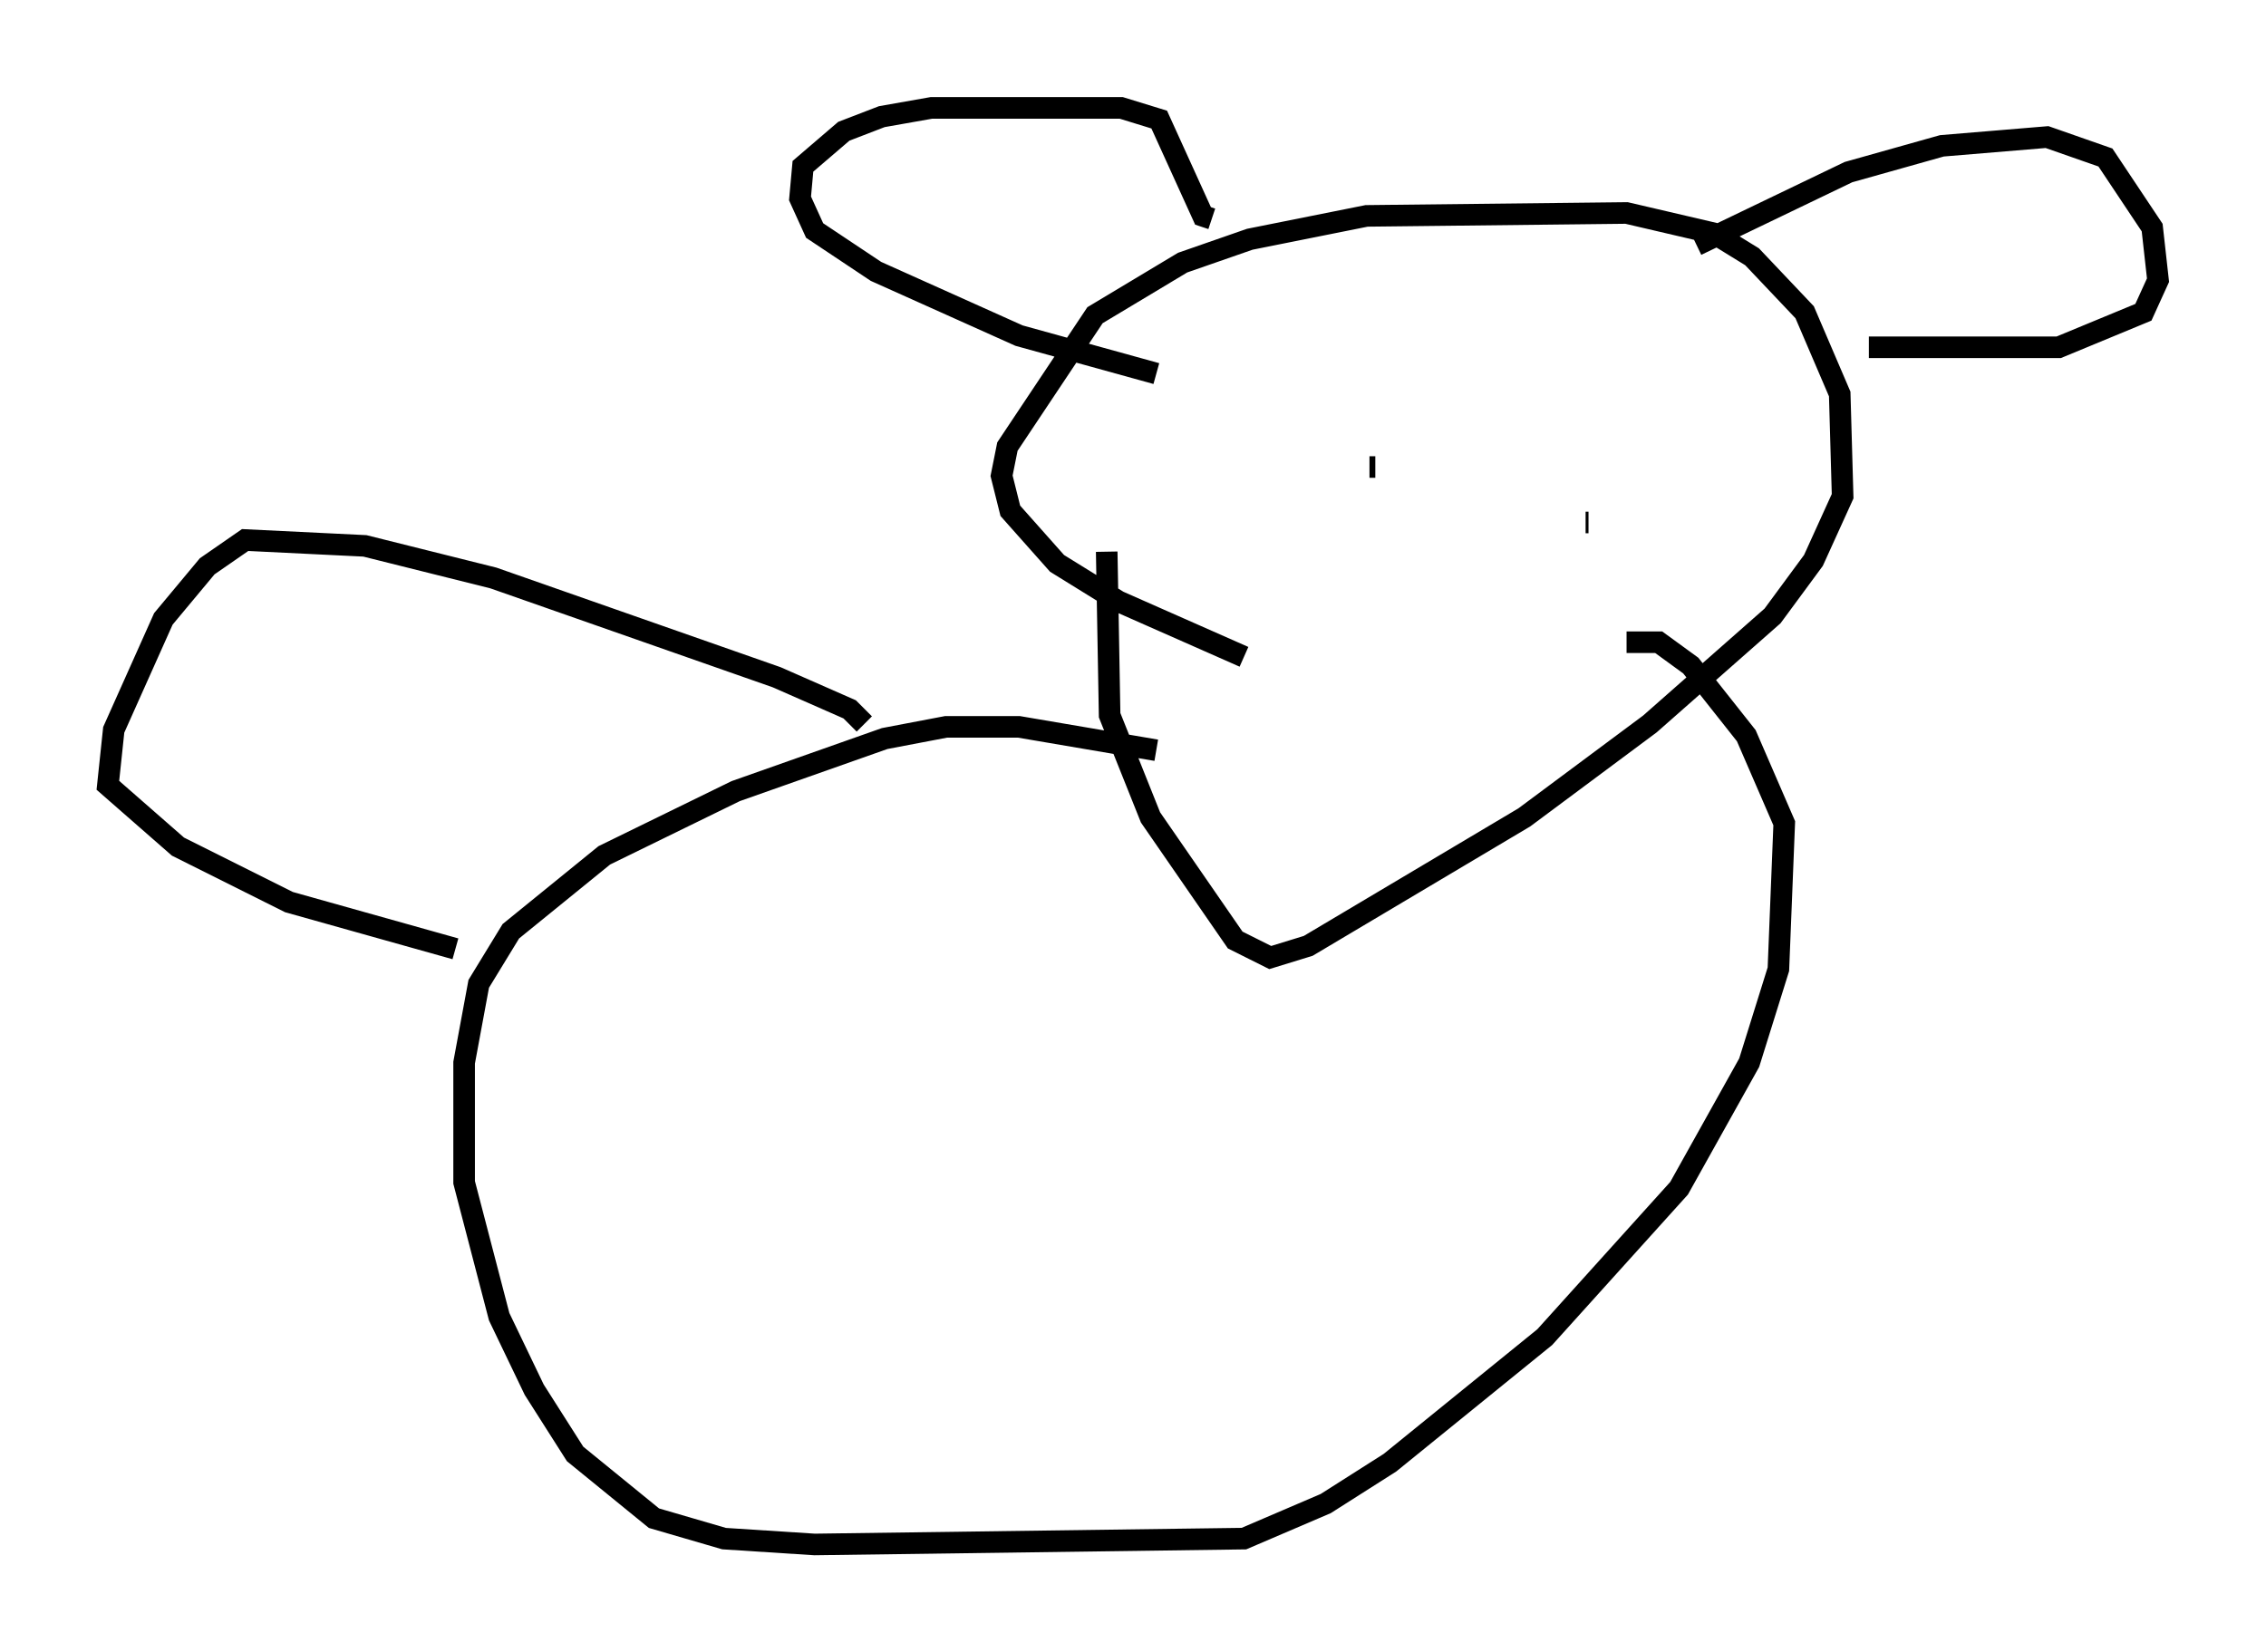 <?xml version="1.0" encoding="utf-8" ?>
<svg baseProfile="full" height="76.576" version="1.1" width="104.992" xmlns="http://www.w3.org/2000/svg" xmlns:ev="http://www.w3.org/2001/xml-events" xmlns:xlink="http://www.w3.org/1999/xlink"><defs /><rect fill="white" height="76.576" width="104.992" x="0" y="0" /><path d="M58.179, 31.116 m-0.541, -0.677 l-5.819, -2.571 -2.842, -1.759 l-2.165, -2.436 -0.406, -1.624 l0.271, -1.353 4.059, -6.089 l4.059, -2.436 3.112, -1.083 l5.413, -1.083 12.043, -0.135 l4.059, 0.947 1.759, 1.083 l2.436, 2.571 1.624, 3.789 l0.135, 4.736 -1.353, 2.977 l-1.894, 2.571 -5.683, 5.007 l-5.819, 4.33 -10.013, 5.954 l-1.759, 0.541 -1.624, -0.812 l-3.924, -5.683 -1.894, -4.736 l-0.135, -7.578 m2.3, -8.254 l-6.36, -1.759 -6.631, -2.977 l-2.842, -1.894 -0.677, -1.488 l0.135, -1.488 1.894, -1.624 l1.759, -0.677 2.3, -0.406 l8.796, 0.0 1.759, 0.541 l2.03, 4.465 0.406, 0.135 m22.463, 1.218 l7.036, -3.383 4.33, -1.218 l4.871, -0.406 2.706, 0.947 l2.165, 3.248 0.271, 2.436 l-0.677, 1.488 -3.924, 1.624 l-8.796, 0.0 m-23.139, 5.548 l0.271, 0.0 m9.743, 2.571 l0.135, 0.0 m-20.027, 10.555 l-6.36, -1.083 -3.383, 0.0 l-2.842, 0.541 -6.901, 2.436 l-6.089, 2.977 -4.33, 3.518 l-1.488, 2.436 -0.677, 3.654 l0.0, 5.548 1.624, 6.225 l1.624, 3.383 1.894, 2.977 l3.654, 2.977 3.248, 0.947 l4.195, 0.271 19.892, -0.271 l3.789, -1.624 2.977, -1.894 l7.172, -5.819 6.225, -6.901 l3.248, -5.819 1.353, -4.33 l0.271, -6.766 -1.759, -4.059 l-2.571, -3.248 -1.488, -1.083 l-1.488, 0.0 m-35.318, 3.789 l-0.677, -0.677 -3.383, -1.488 l-13.126, -4.601 -5.954, -1.488 l-5.548, -0.271 -1.759, 1.218 l-2.03, 2.436 -2.3, 5.142 l-0.271, 2.571 3.248, 2.842 l5.142, 2.571 7.713, 2.165 " fill="none" stroke="black" stroke-width="1" /></svg>